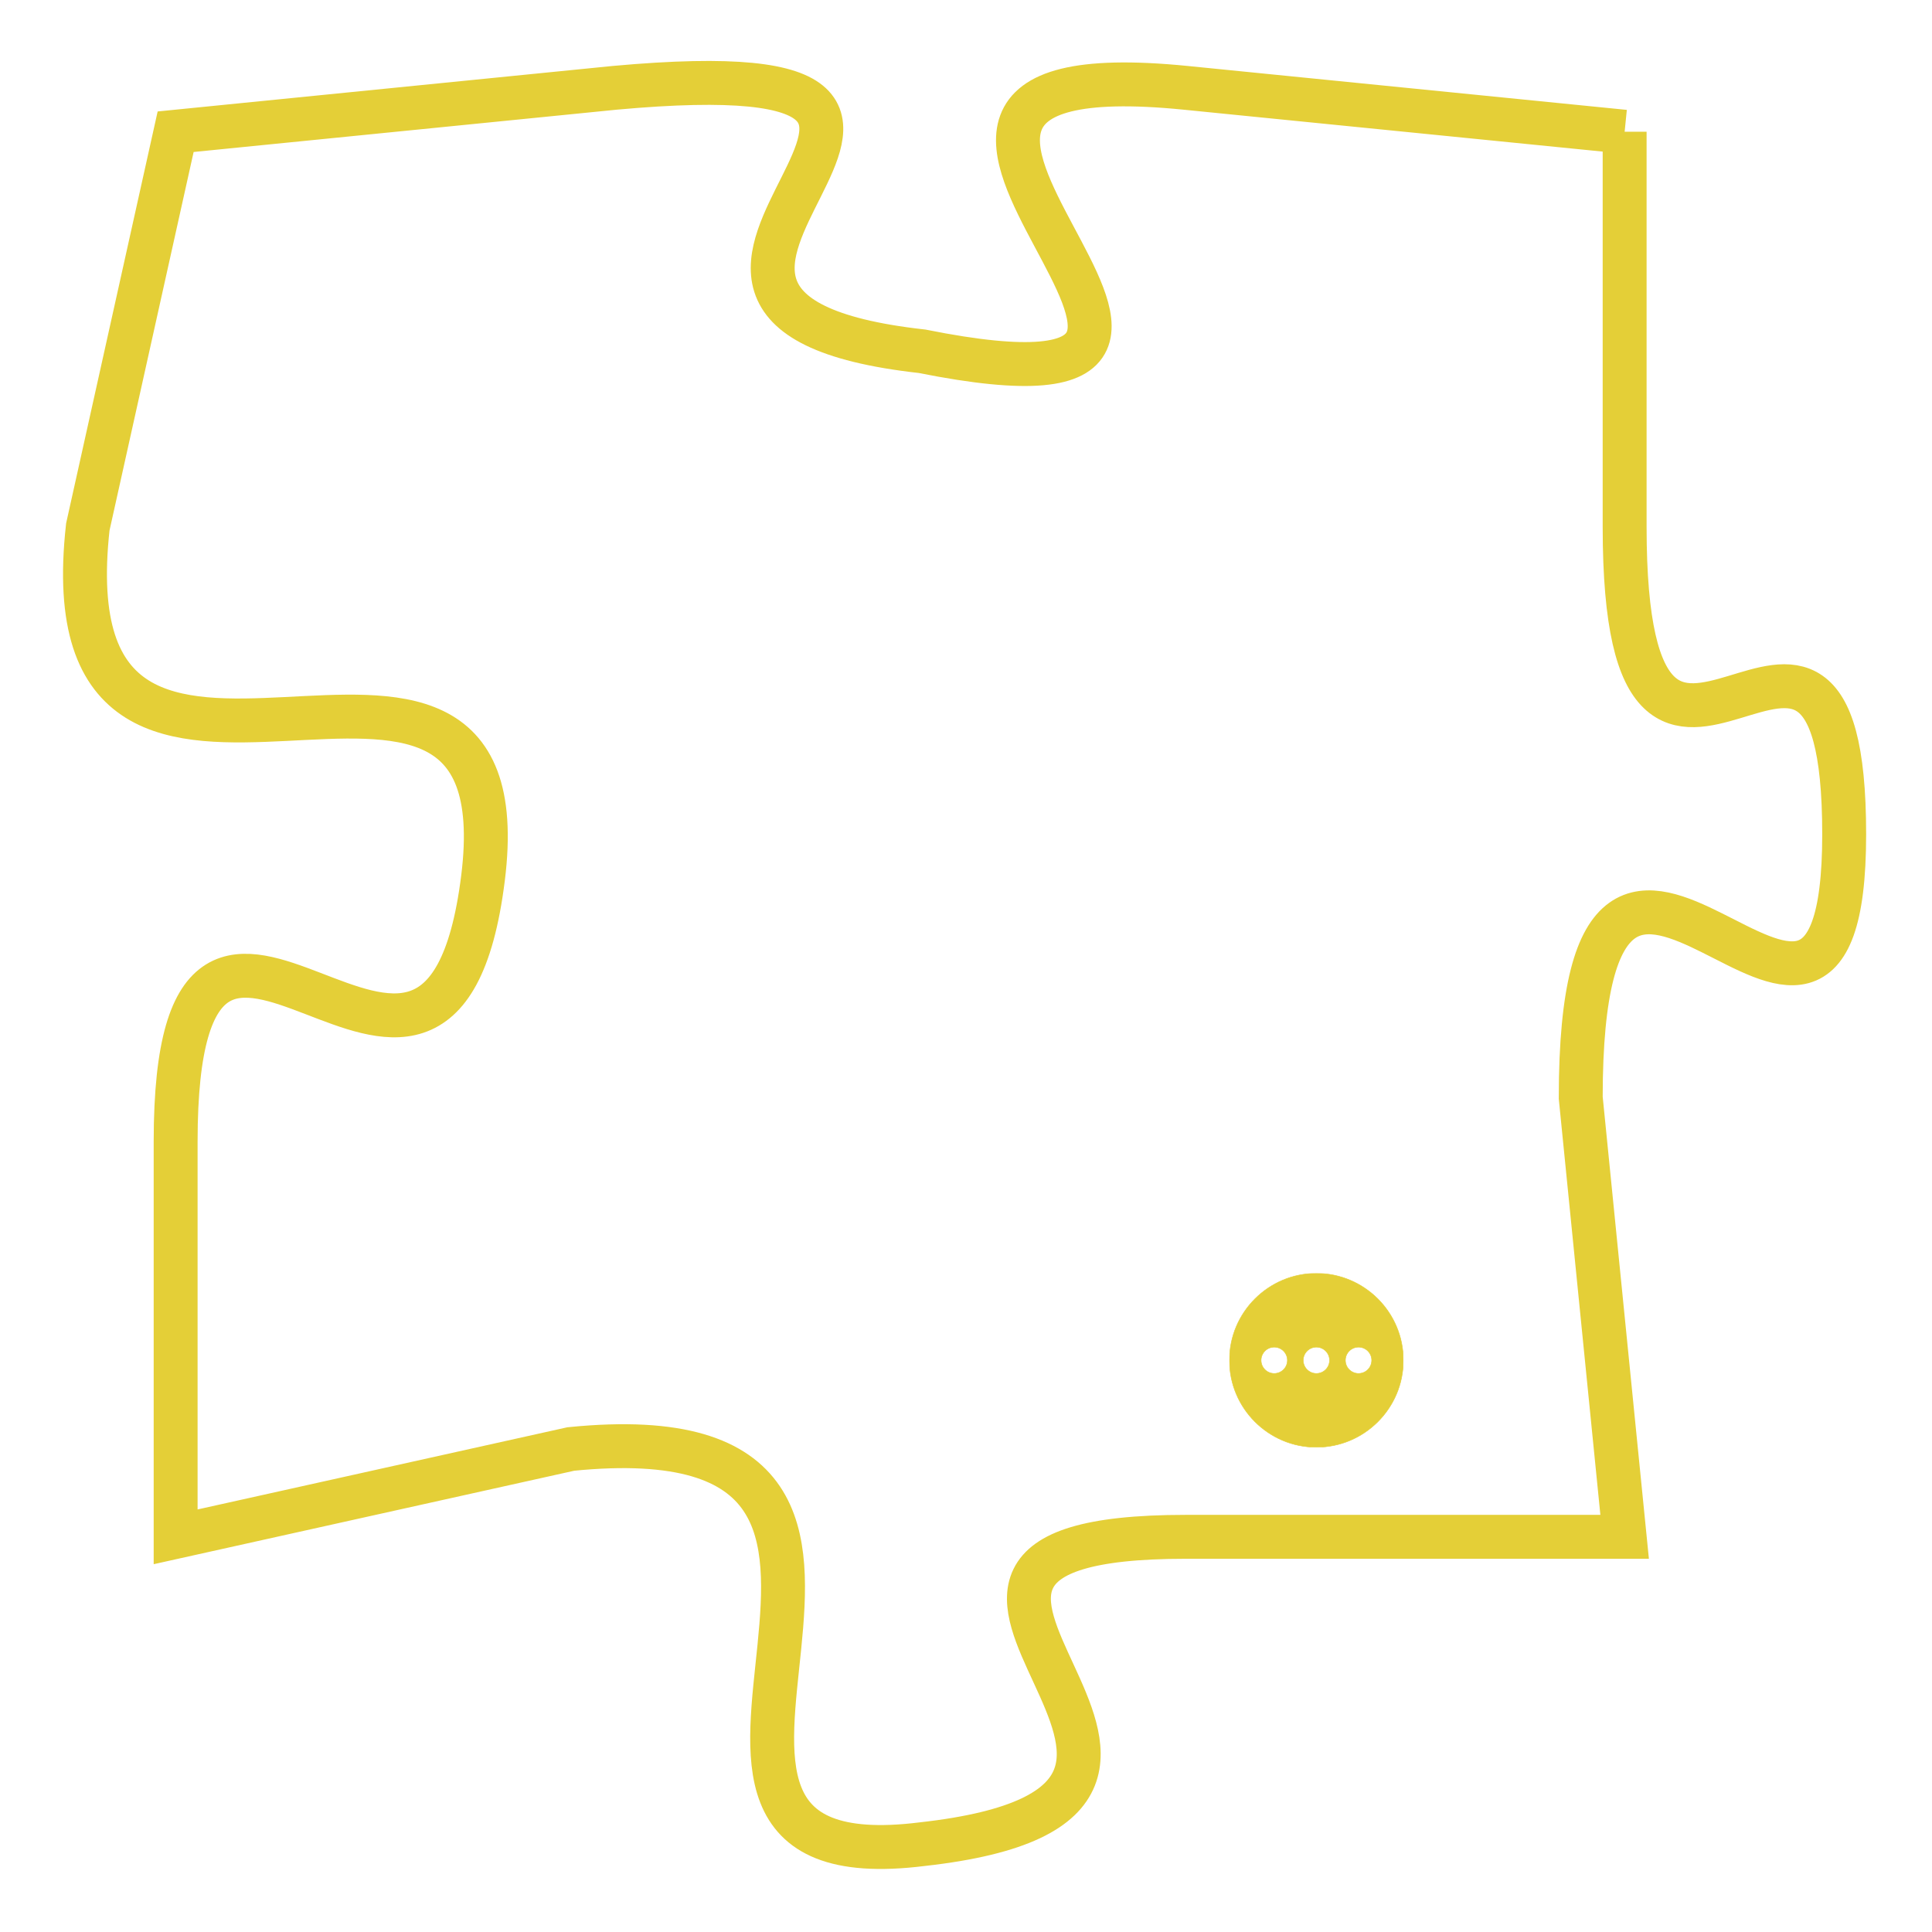 <svg version="1.1" xmlns="http://www.w3.org/2000/svg" xmlns:xlink="http://www.w3.org/1999/xlink" fill="transparent" x="0" y="0" width="350" height="350" preserveAspectRatio="xMinYMin slice"><style type="text/css">.links{fill:transparent;stroke: #E4CF37;}.links:hover{fill:#63D272; opacity:0.4;}</style><defs><g id="allt"><path id="t6873" d="M3762,1664 L3752,1663 C3742,1662 3756,1671 3746,1669 C3737,1668 3750,1662 3739,1663 L3729,1664 3729,1664 L3727,1673 C3726,1682 3737,1673 3736,1681 C3735,1689 3729,1678 3729,1687 L3729,1696 3729,1696 L3738,1694 C3748,1693 3738,1704 3746,1703 C3755,1702 3743,1696 3752,1696 L3762,1696 3762,1696 L3761,1686 C3761,1676 3767,1688 3767,1680 C3767,1672 3762,1682 3762,1673 L3762,1664"/></g><clipPath id="c" clipRule="evenodd" fill="transparent"><use href="#t6873"/></clipPath></defs><svg viewBox="3725 1661 43 44" preserveAspectRatio="xMinYMin meet"><svg width="4380" height="2430"><g><image crossorigin="anonymous" x="0" y="0" href="https://nftpuzzle.license-token.com/assets/completepuzzle.svg" width="100%" height="100%" /><g class="links"><use href="#t6873"/></g></g></svg><svg x="3753" y="1690" height="9%" width="9%" viewBox="0 0 330 330"><g><a xlink:href="https://nftpuzzle.license-token.com/" class="links"><title>See the most innovative NFT based token software licensing project</title><path fill="#E4CF37" id="more" d="M165,0C74.019,0,0,74.019,0,165s74.019,165,165,165s165-74.019,165-165S255.981,0,165,0z M85,190 c-13.785,0-25-11.215-25-25s11.215-25,25-25s25,11.215,25,25S98.785,190,85,190z M165,190c-13.785,0-25-11.215-25-25 s11.215-25,25-25s25,11.215,25,25S178.785,190,165,190z M245,190c-13.785,0-25-11.215-25-25s11.215-25,25-25 c13.785,0,25,11.215,25,25S258.785,190,245,190z"></path></a></g></svg></svg></svg>